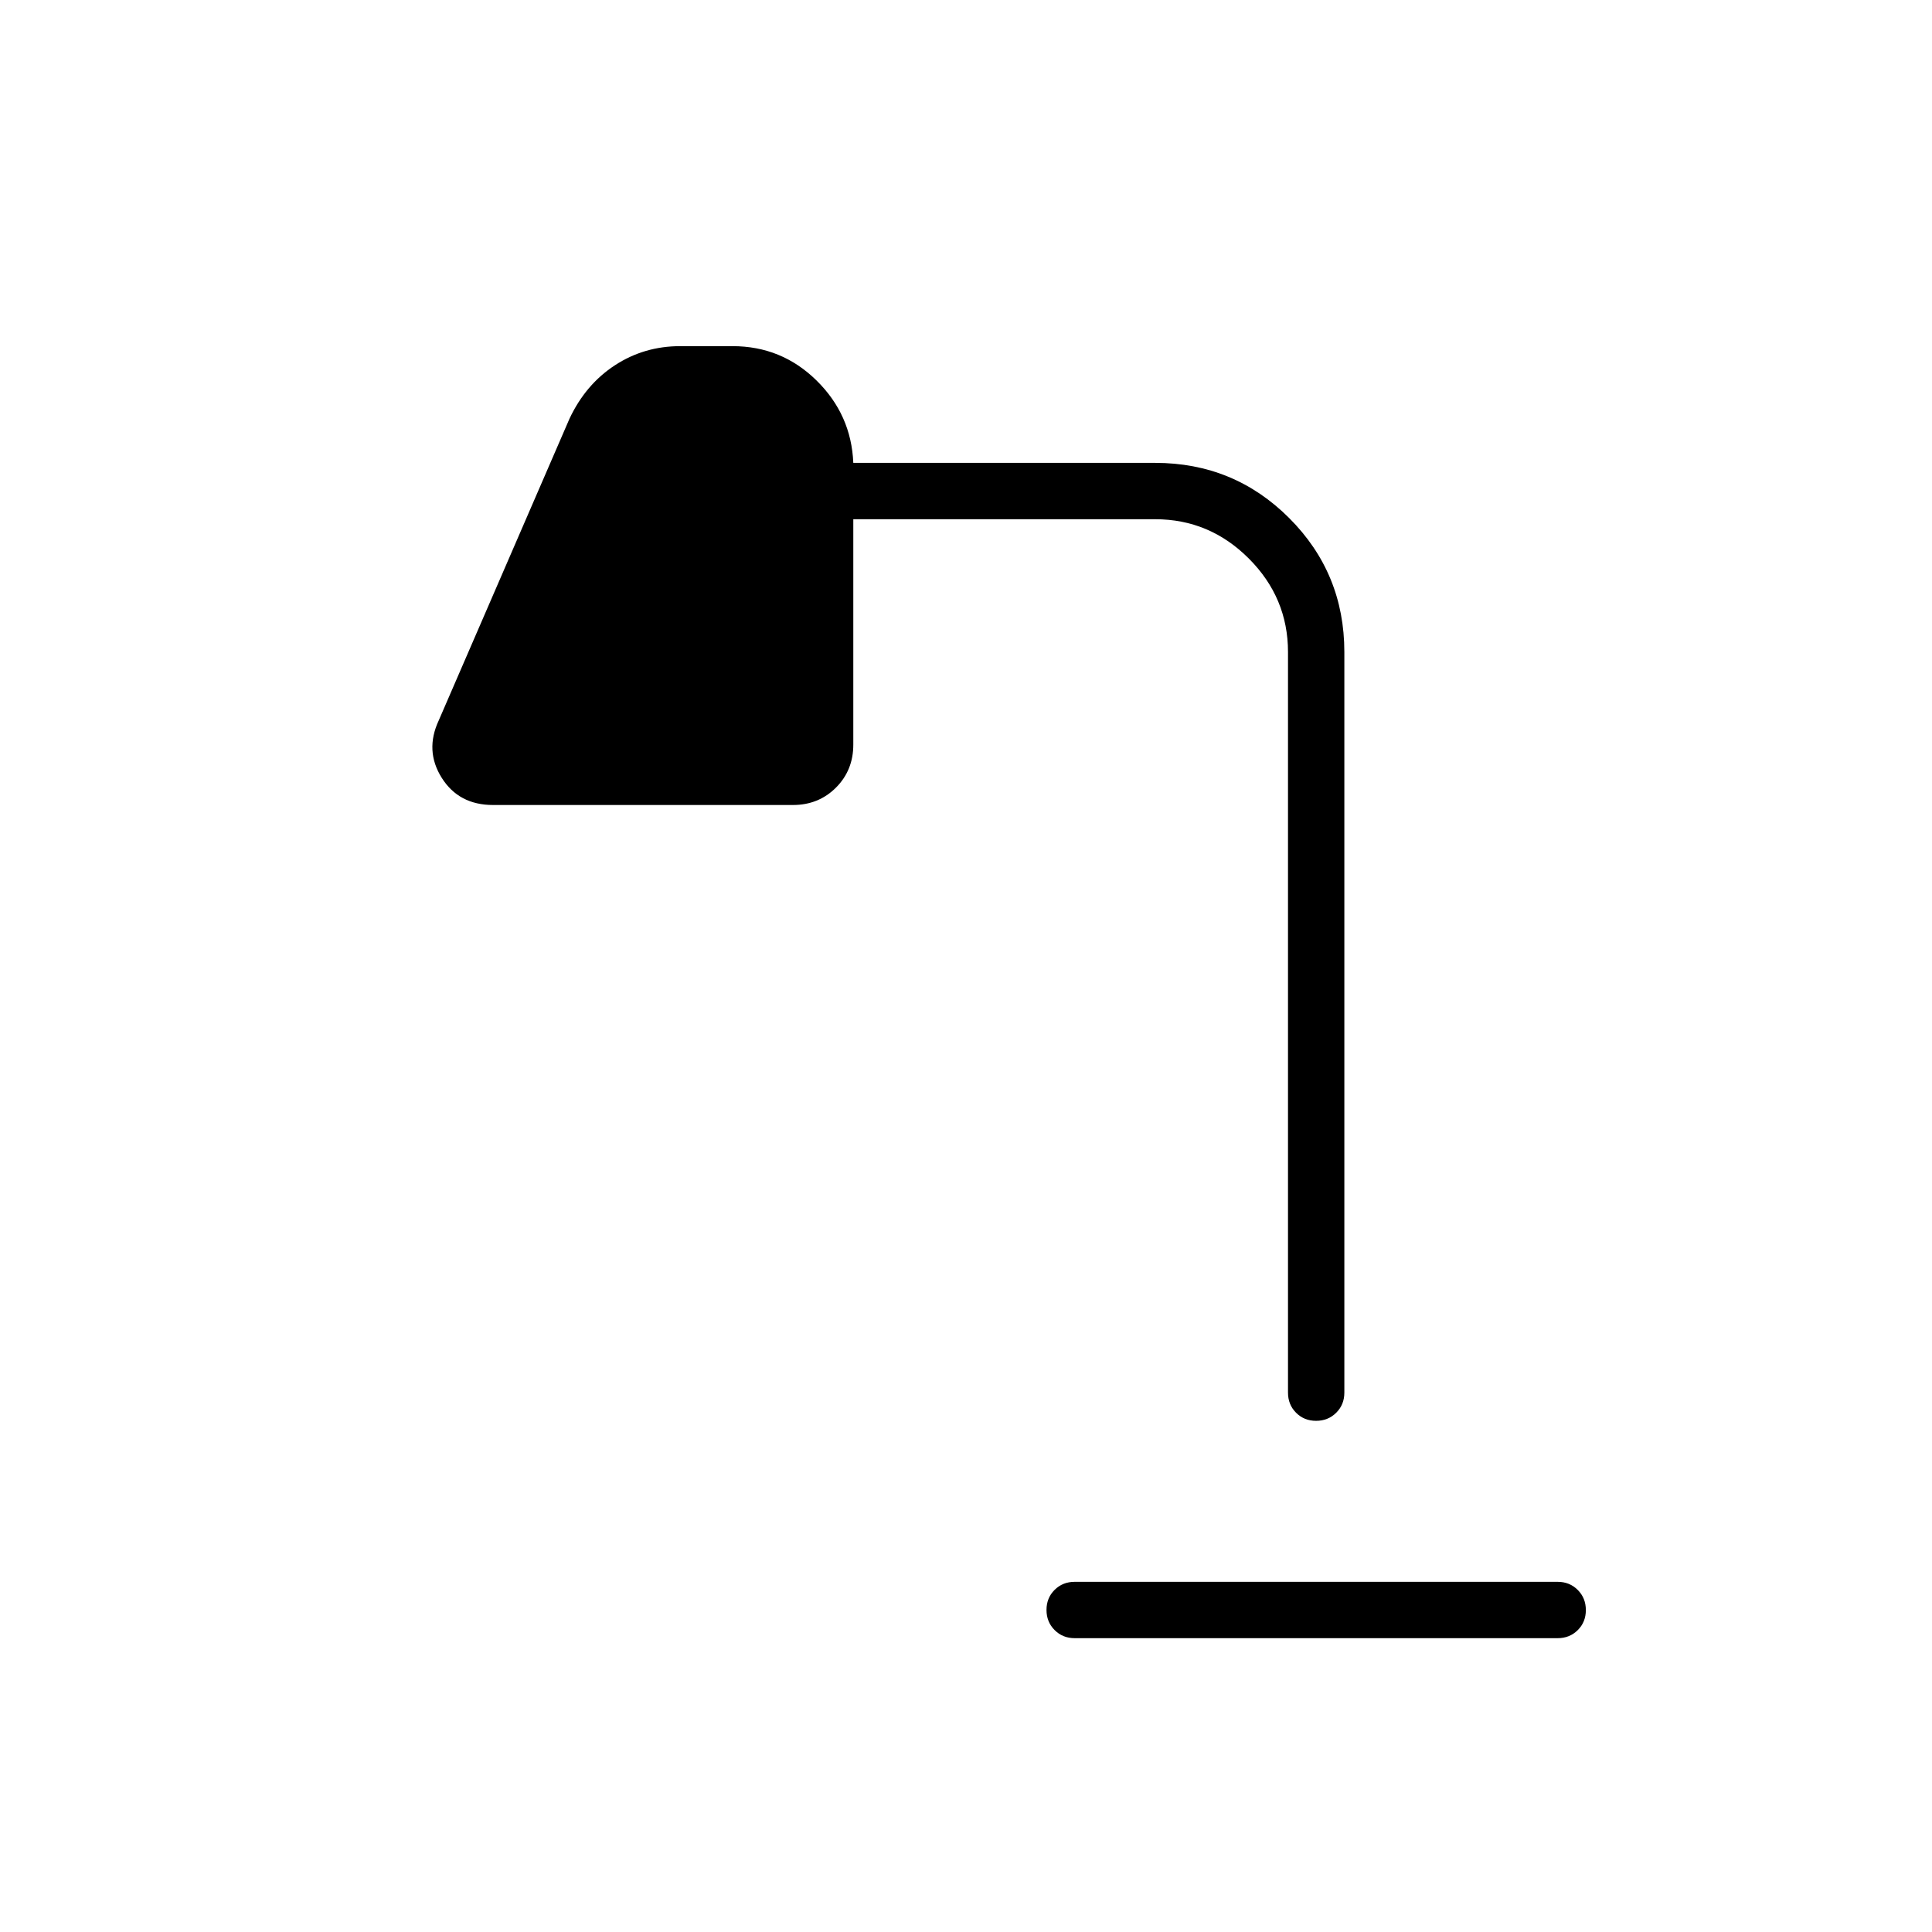 <svg xmlns="http://www.w3.org/2000/svg" height="24" viewBox="0 -960 960 960" width="24"><path d="M534-146q-5.95 0-9.975-4.035-4.025-4.035-4.025-10t4.025-9.965q4.025-4 9.975-4h240q5.95 0 9.975 4.035 4.025 4.035 4.025 10T783.975-150q-4.025 4-9.975 4H534Zm119.965-108Q648-254 644-258.025T640-268v-368q0-27-19.5-46.5T574-702H424v112q0 12.75-8.625 21.375T394-560H245q-17 0-25.5-13.5T218-602l65-150q8-17 22.548-26.5Q320.095-788 338-788h26q24.337 0 41.669 17Q423-754 424-730h150q39.167 0 66.583 27.417Q668-675.167 668-636v368q0 5.95-4.035 9.975-4.035 4.025-10 4.025Z"/></svg>